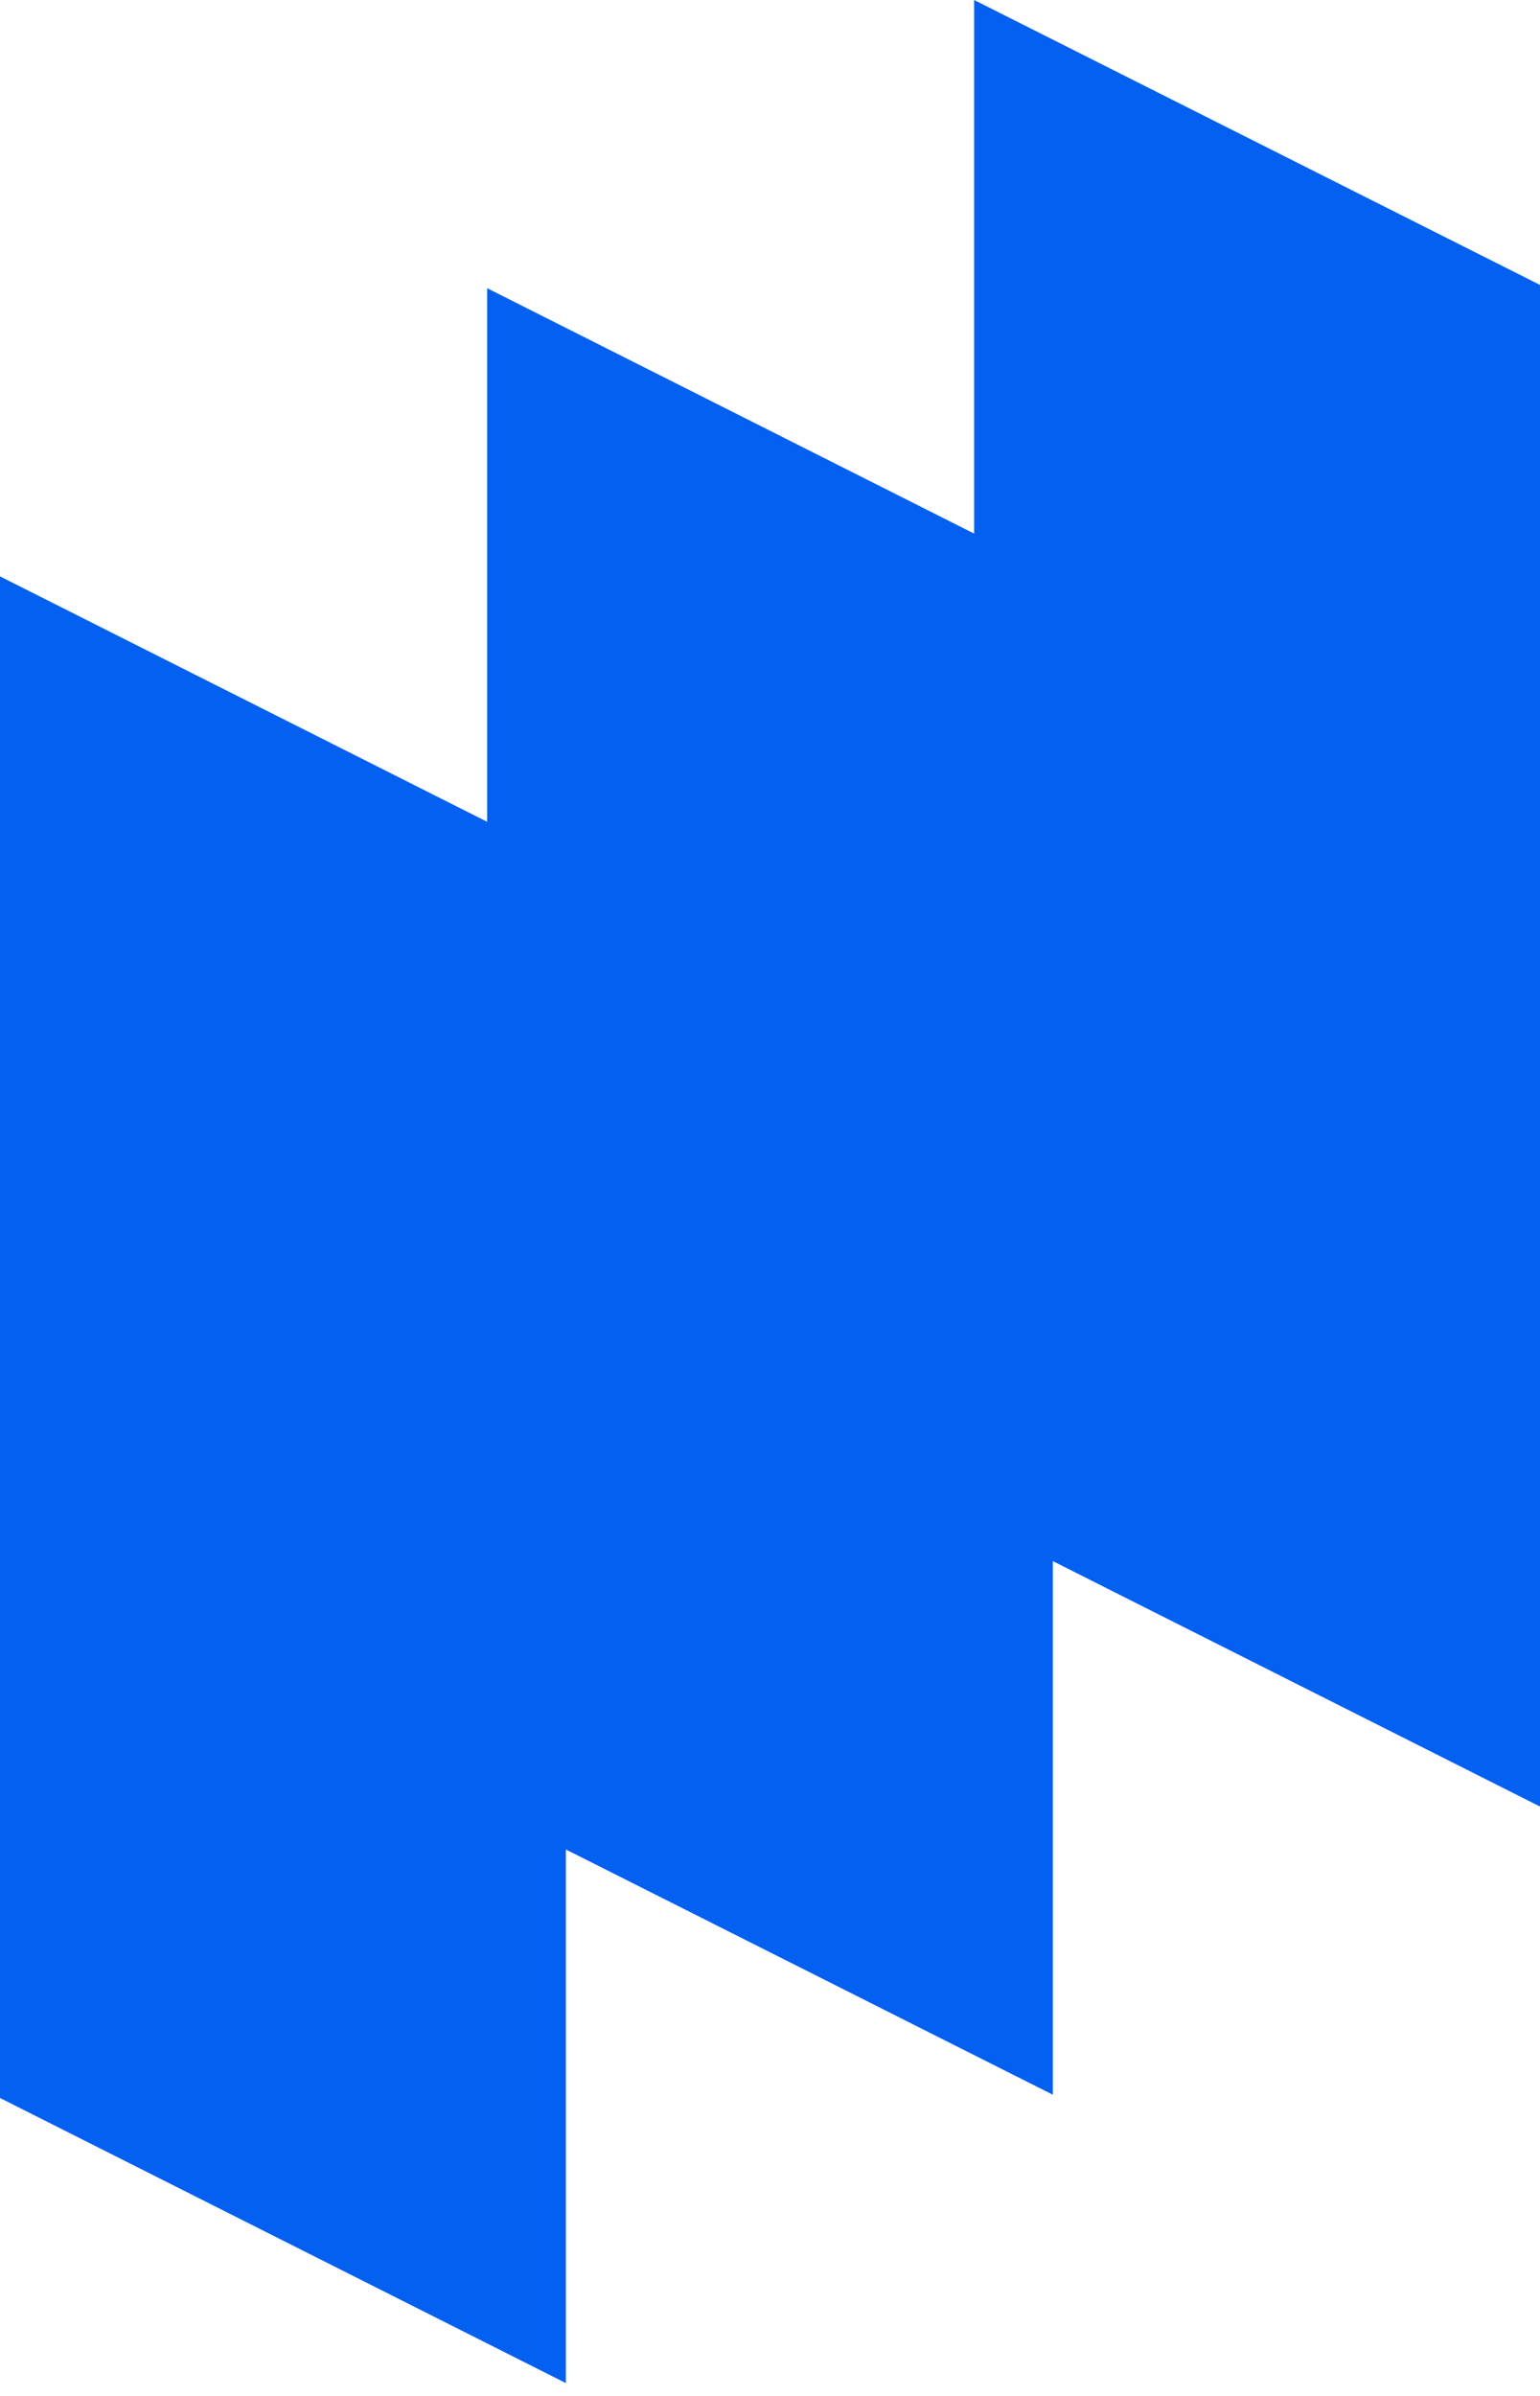 <svg width="9" height="14" viewBox="0 0 9 14" fill="none" xmlns="http://www.w3.org/2000/svg">
<path fill-rule="evenodd" clip-rule="evenodd" d="M2.847 4.802L0 3.368V12.259L3.307 13.925V10.807L6.153 12.24V9.122L9 10.556V1.665L5.693 0V3.118L2.847 1.684V4.802Z" fill="#0360F0"/>
</svg>
